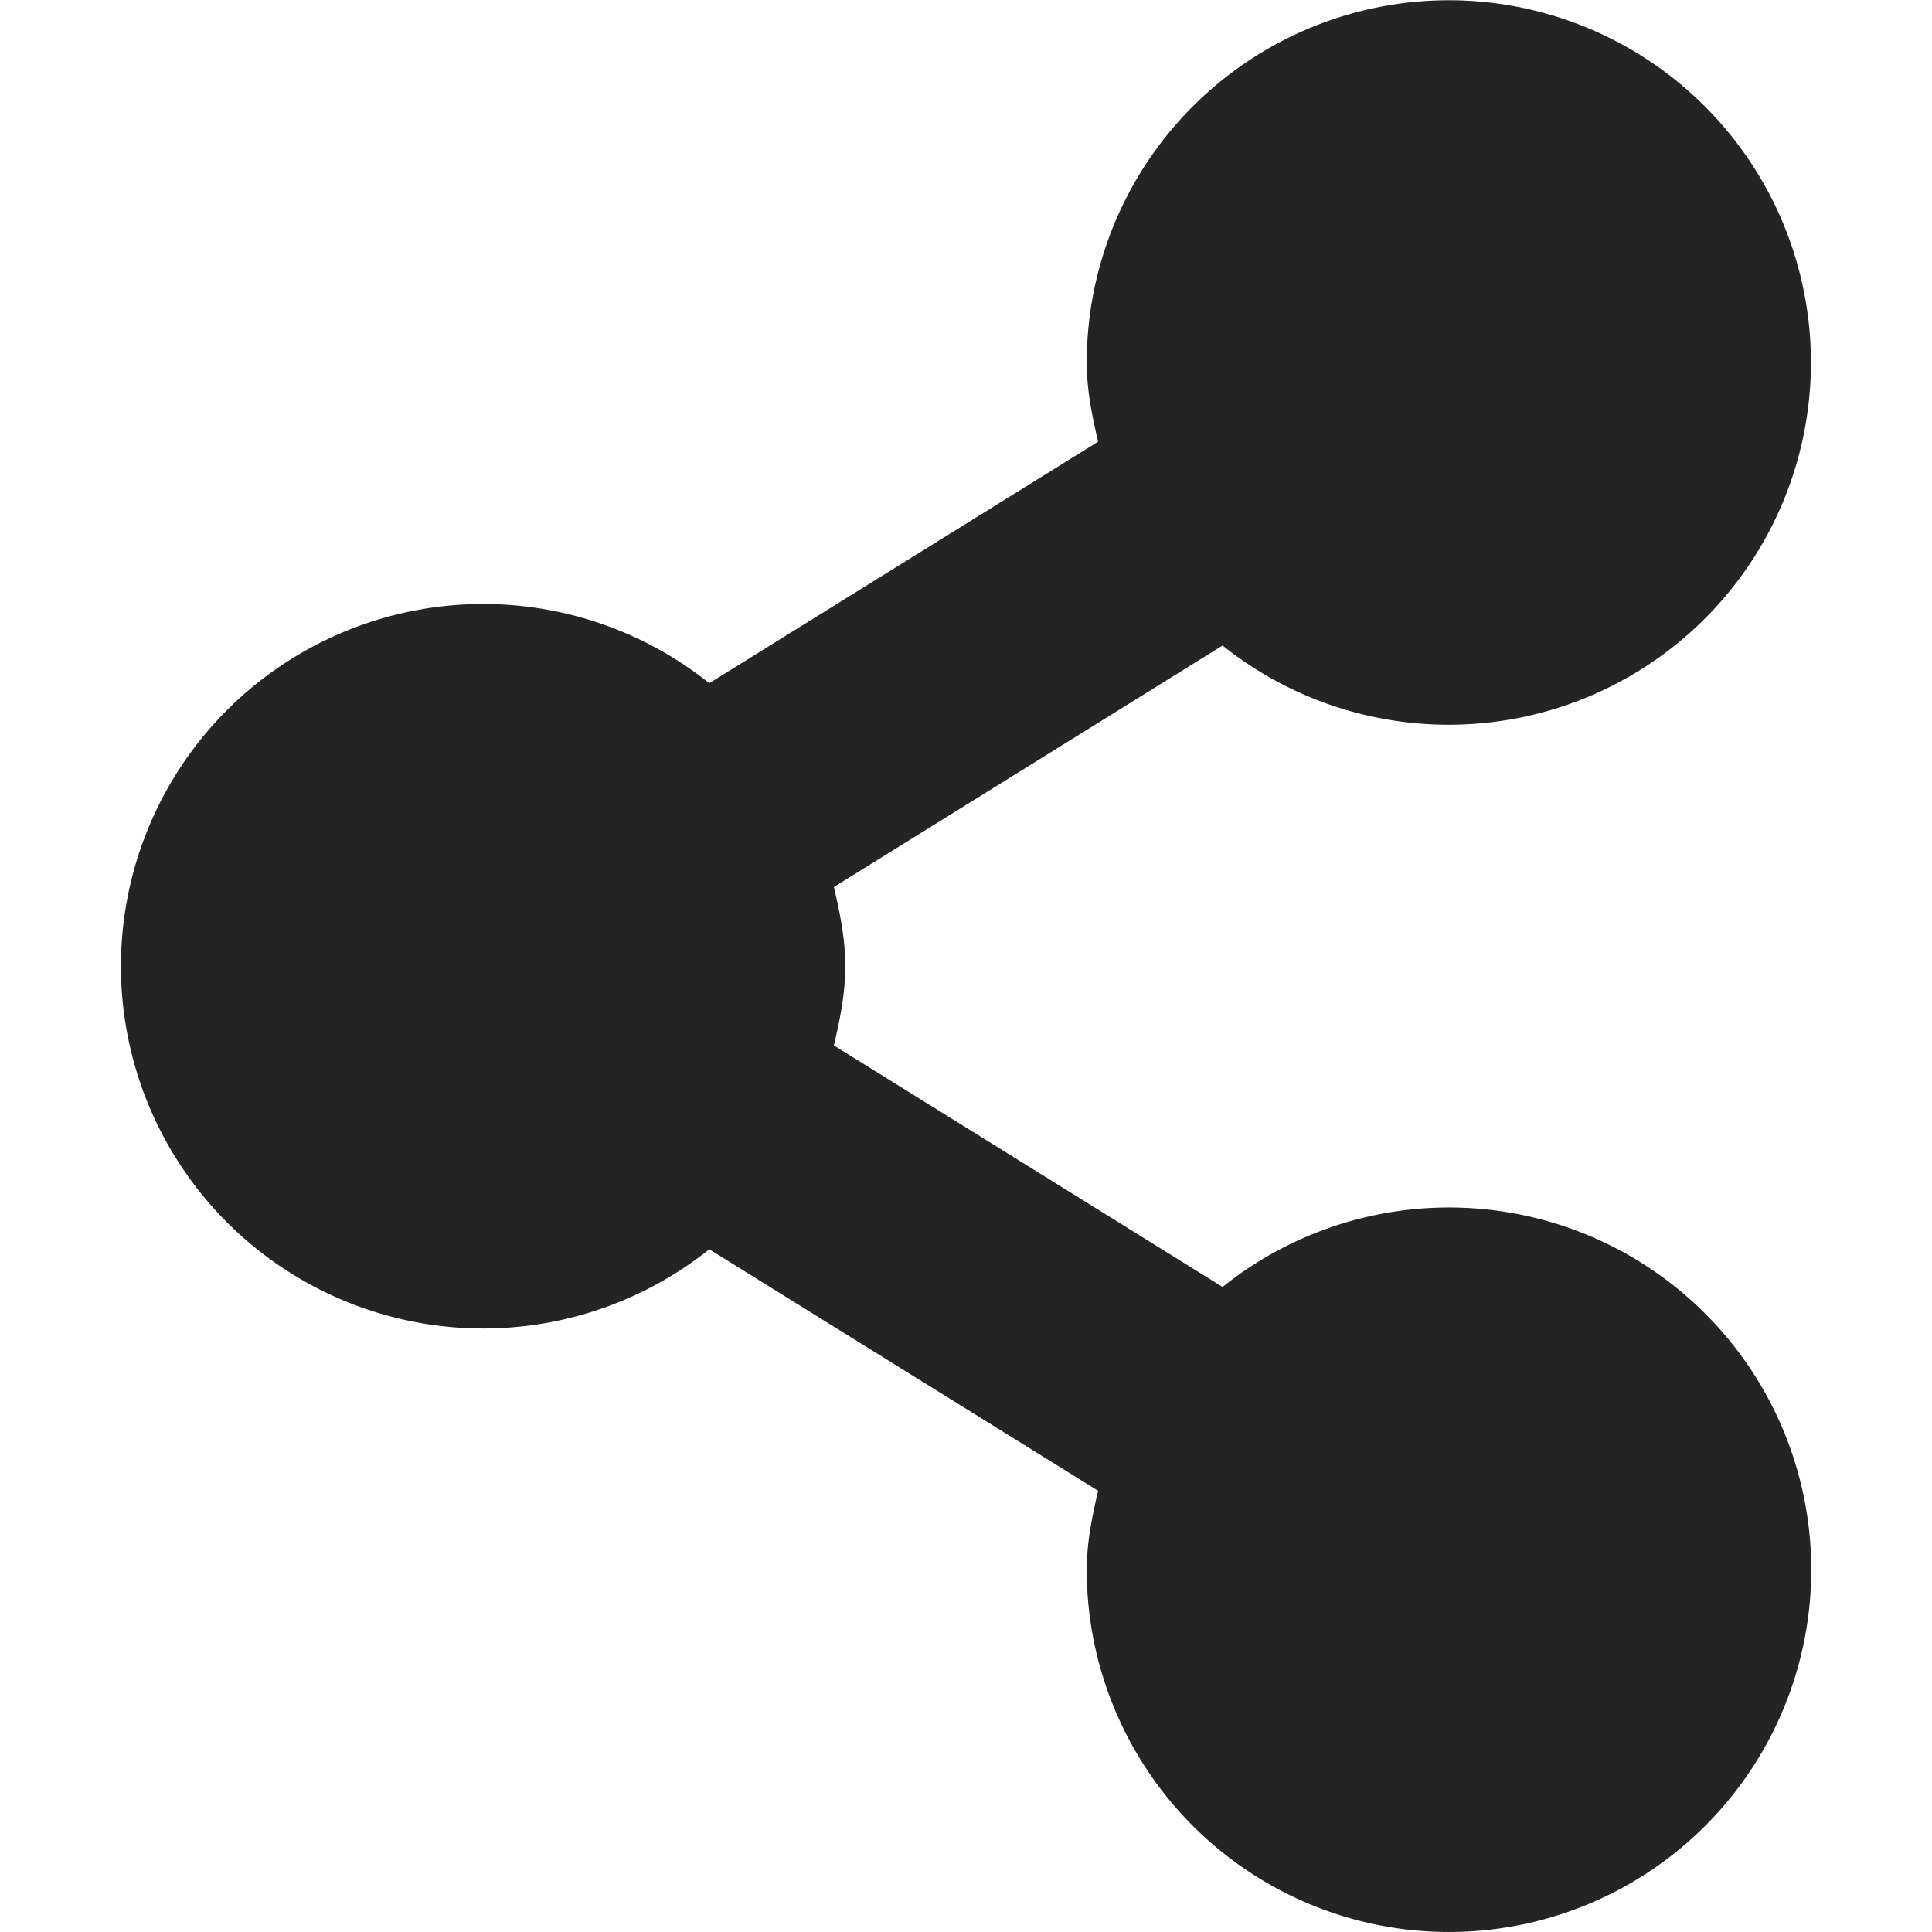 <svg viewBox='0 0 16 16.003' xmlns='http://www.w3.org/2000/svg'><path d='M12 .002a3 3 0 0 0-3 3c0 .231.044.44.094.656l-3.22 2a3 3 0 1 0 0 4.688l3.22 2c-.05.216-.094.425-.094.656a3 3 0 1 0 1.125-2.344l-3.219-2c.05-.216.094-.425.094-.656s-.044-.44-.094-.656l3.219-2A3 3 0 1 0 12 .002z' fill='#232323'/><path color='#000' d='M0 .002h16v16H0z' fill='gray' fill-opacity='.01'/></svg>
